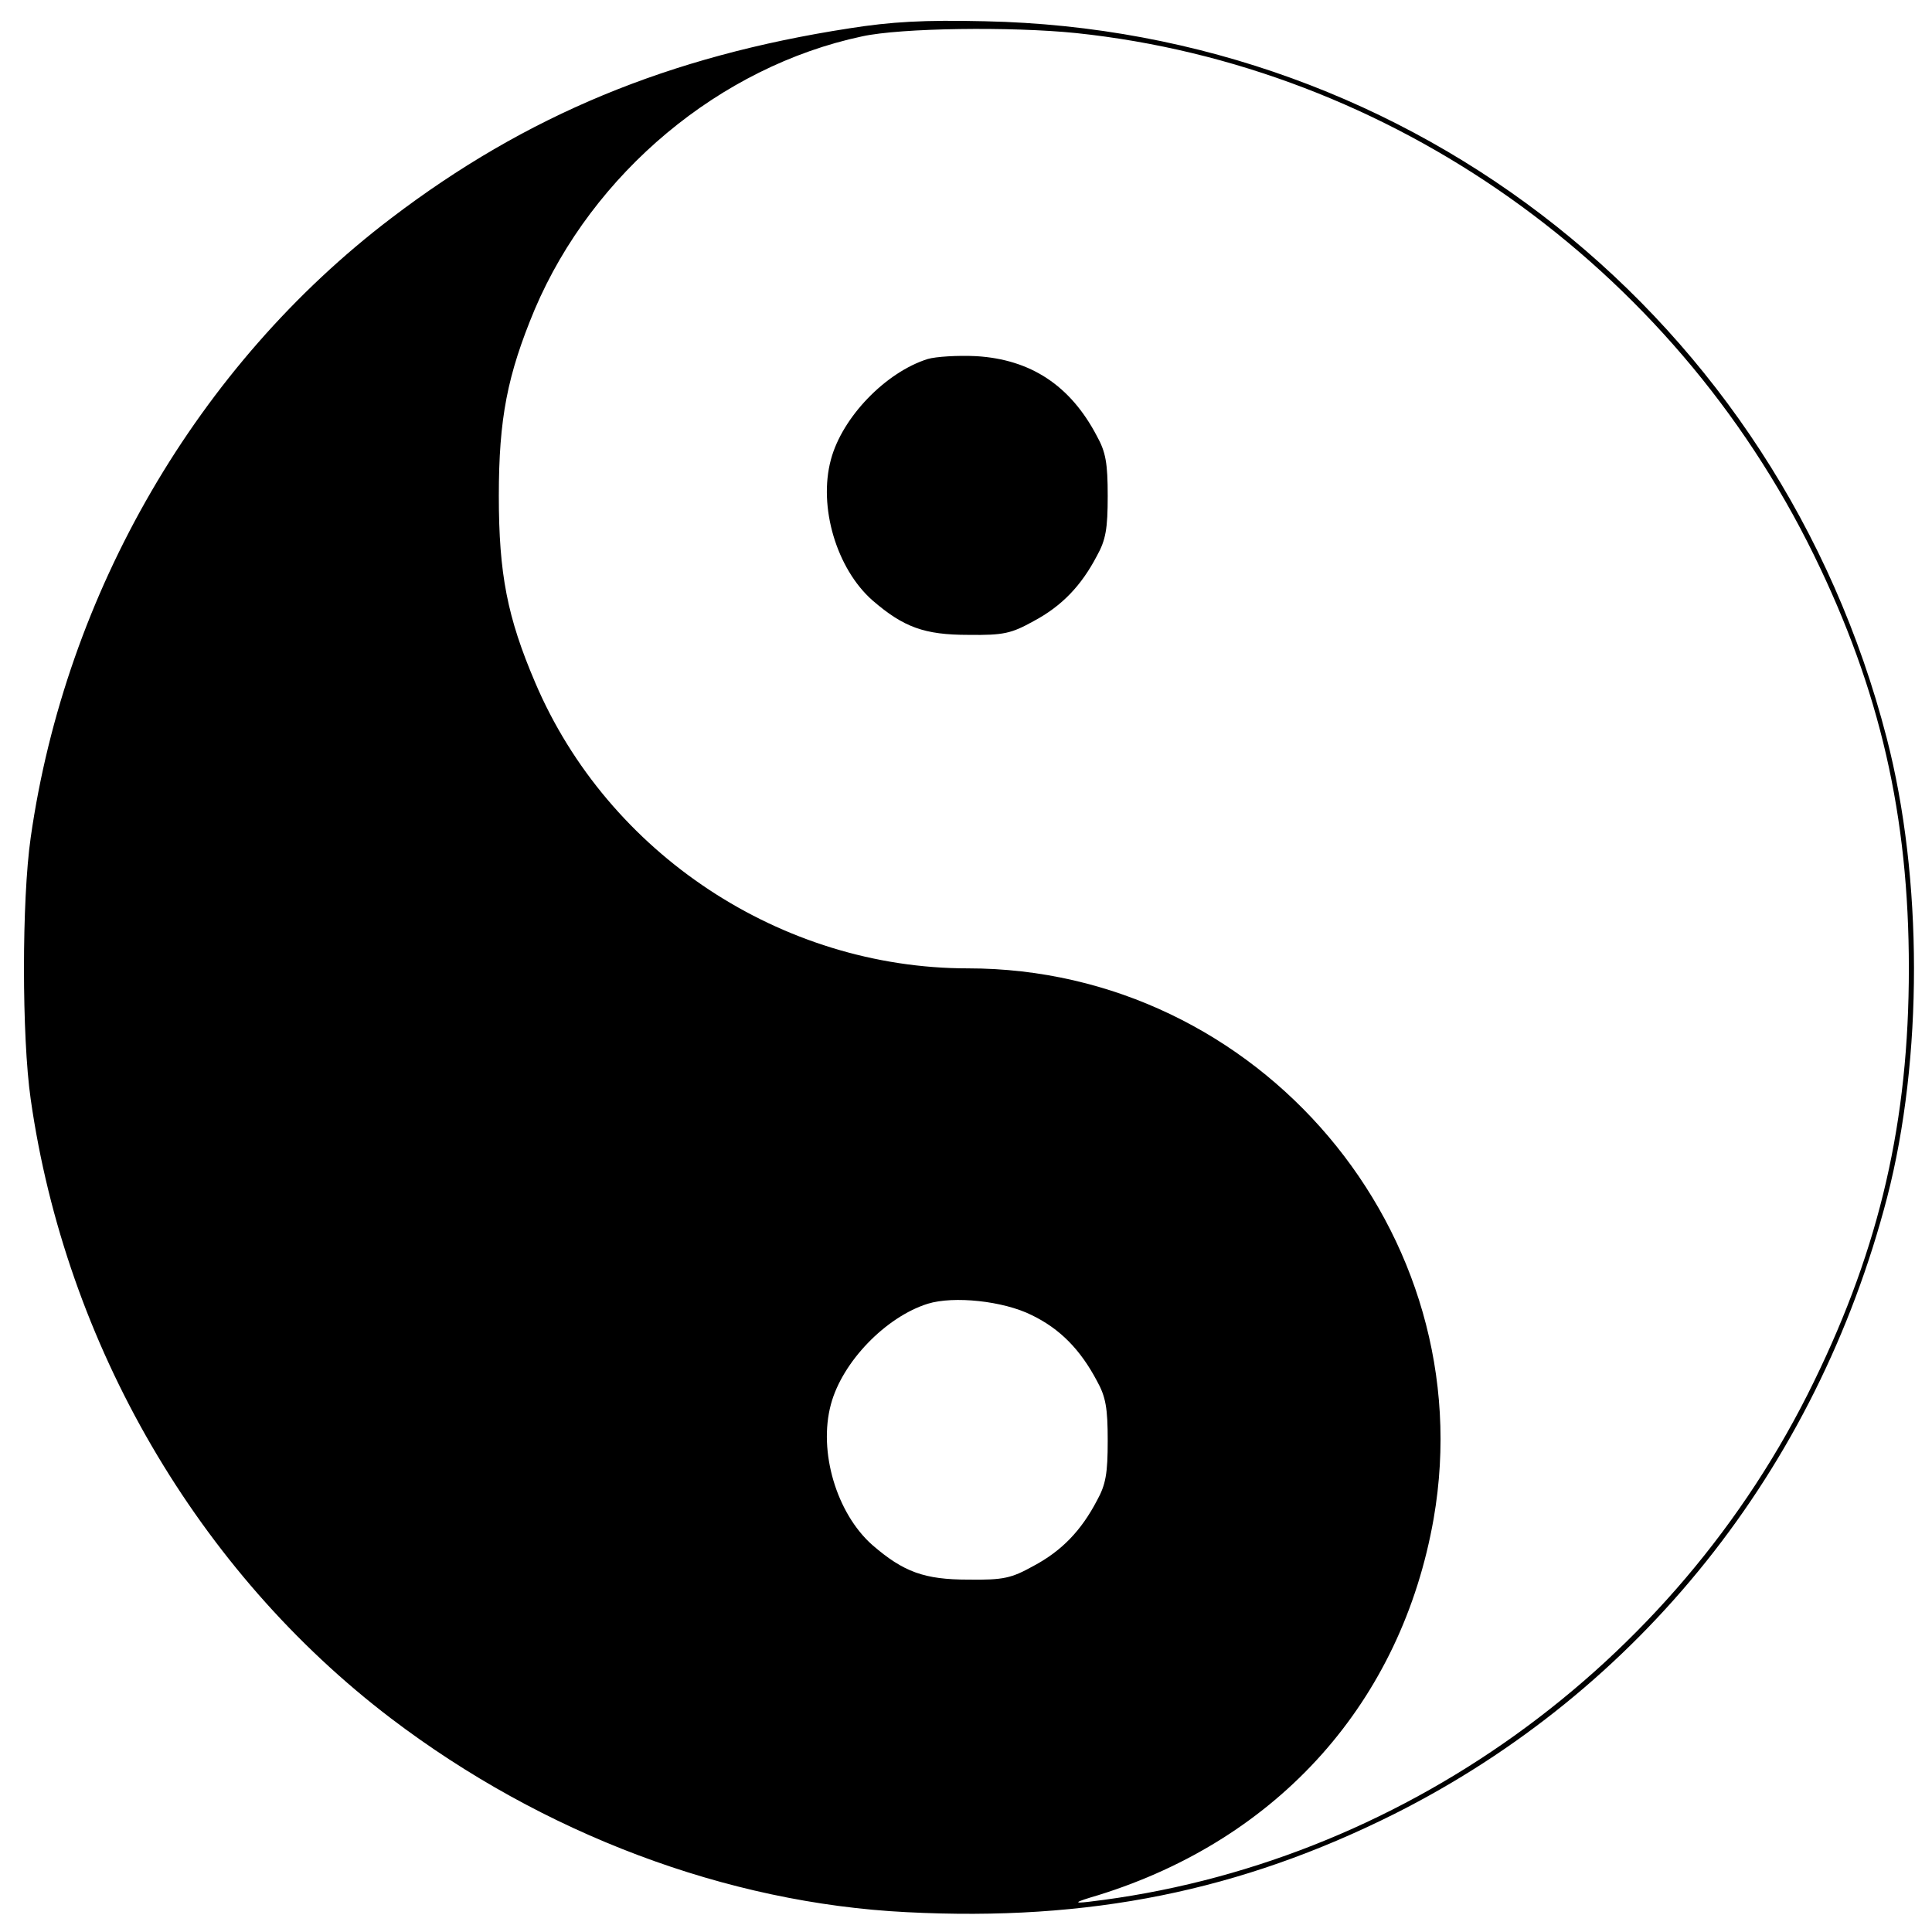 <?xml version="1.0" standalone="no"?>
<!DOCTYPE svg PUBLIC "-//W3C//DTD SVG 20010904//EN"
 "http://www.w3.org/TR/2001/REC-SVG-20010904/DTD/svg10.dtd">
<svg version="1.0" xmlns="http://www.w3.org/2000/svg"
 width="409pt" height="409pt" viewBox="0 0 409 409"
 preserveAspectRatio="xMidYMid meet">
<g  transform="translate(0,409) scale(0.1,-0.1)"
fill="#000000" stroke="none">
<path d="M1798 4030 c-382 -59 -684 -184 -970 -402 -409 -311 -689 -792 -763
-1311 -19 -132 -19 -422 0 -554 74 -519 354 -1000 763 -1311 321 -244 710
-391 1091 -410 387 -20 707 45 1033 208 519 261 893 729 1043 1305 76 294 76
676 -1 973 -229 885 -1000 1498 -1909 1517 -130 3 -198 -1 -287 -15z m480 -10
c666 -70 1262 -492 1562 -1105 140 -286 201 -552 201 -875 0 -323 -61 -588
-201 -875 -293 -603 -880 -1024 -1535 -1101 -34 -4 -31 -1 20 14 383 119 642
410 710 797 105 604 -370 1165 -986 1165 -395 0 -762 243 -916 605 -59 138
-77 230 -77 395 0 164 18 256 76 395 123 289 392 514 693 578 82 18 316 21
453 7z m-94 -2714 c60 -29 103 -73 138 -139 19 -34 23 -58 23 -127 0 -69 -4
-93 -23 -127 -33 -63 -74 -106 -134 -138 -47 -26 -63 -30 -138 -29 -93 0 -137
16 -203 73 -76 67 -115 198 -88 298 24 90 116 185 205 213 55 17 160 6 220
-24z"/>
<path d="M1964 3330 c-89 -28 -181 -123 -205 -213 -27 -100 12 -231 88 -298
66 -57 110 -73 203 -73 75 -1 91 3 138 29 60 32 101 75 134 138 19 34 23 58
23 127 0 69 -4 93 -23 127 -56 107 -140 162 -255 169 -40 2 -86 -1 -103 -6z"/>
</g>
</svg>